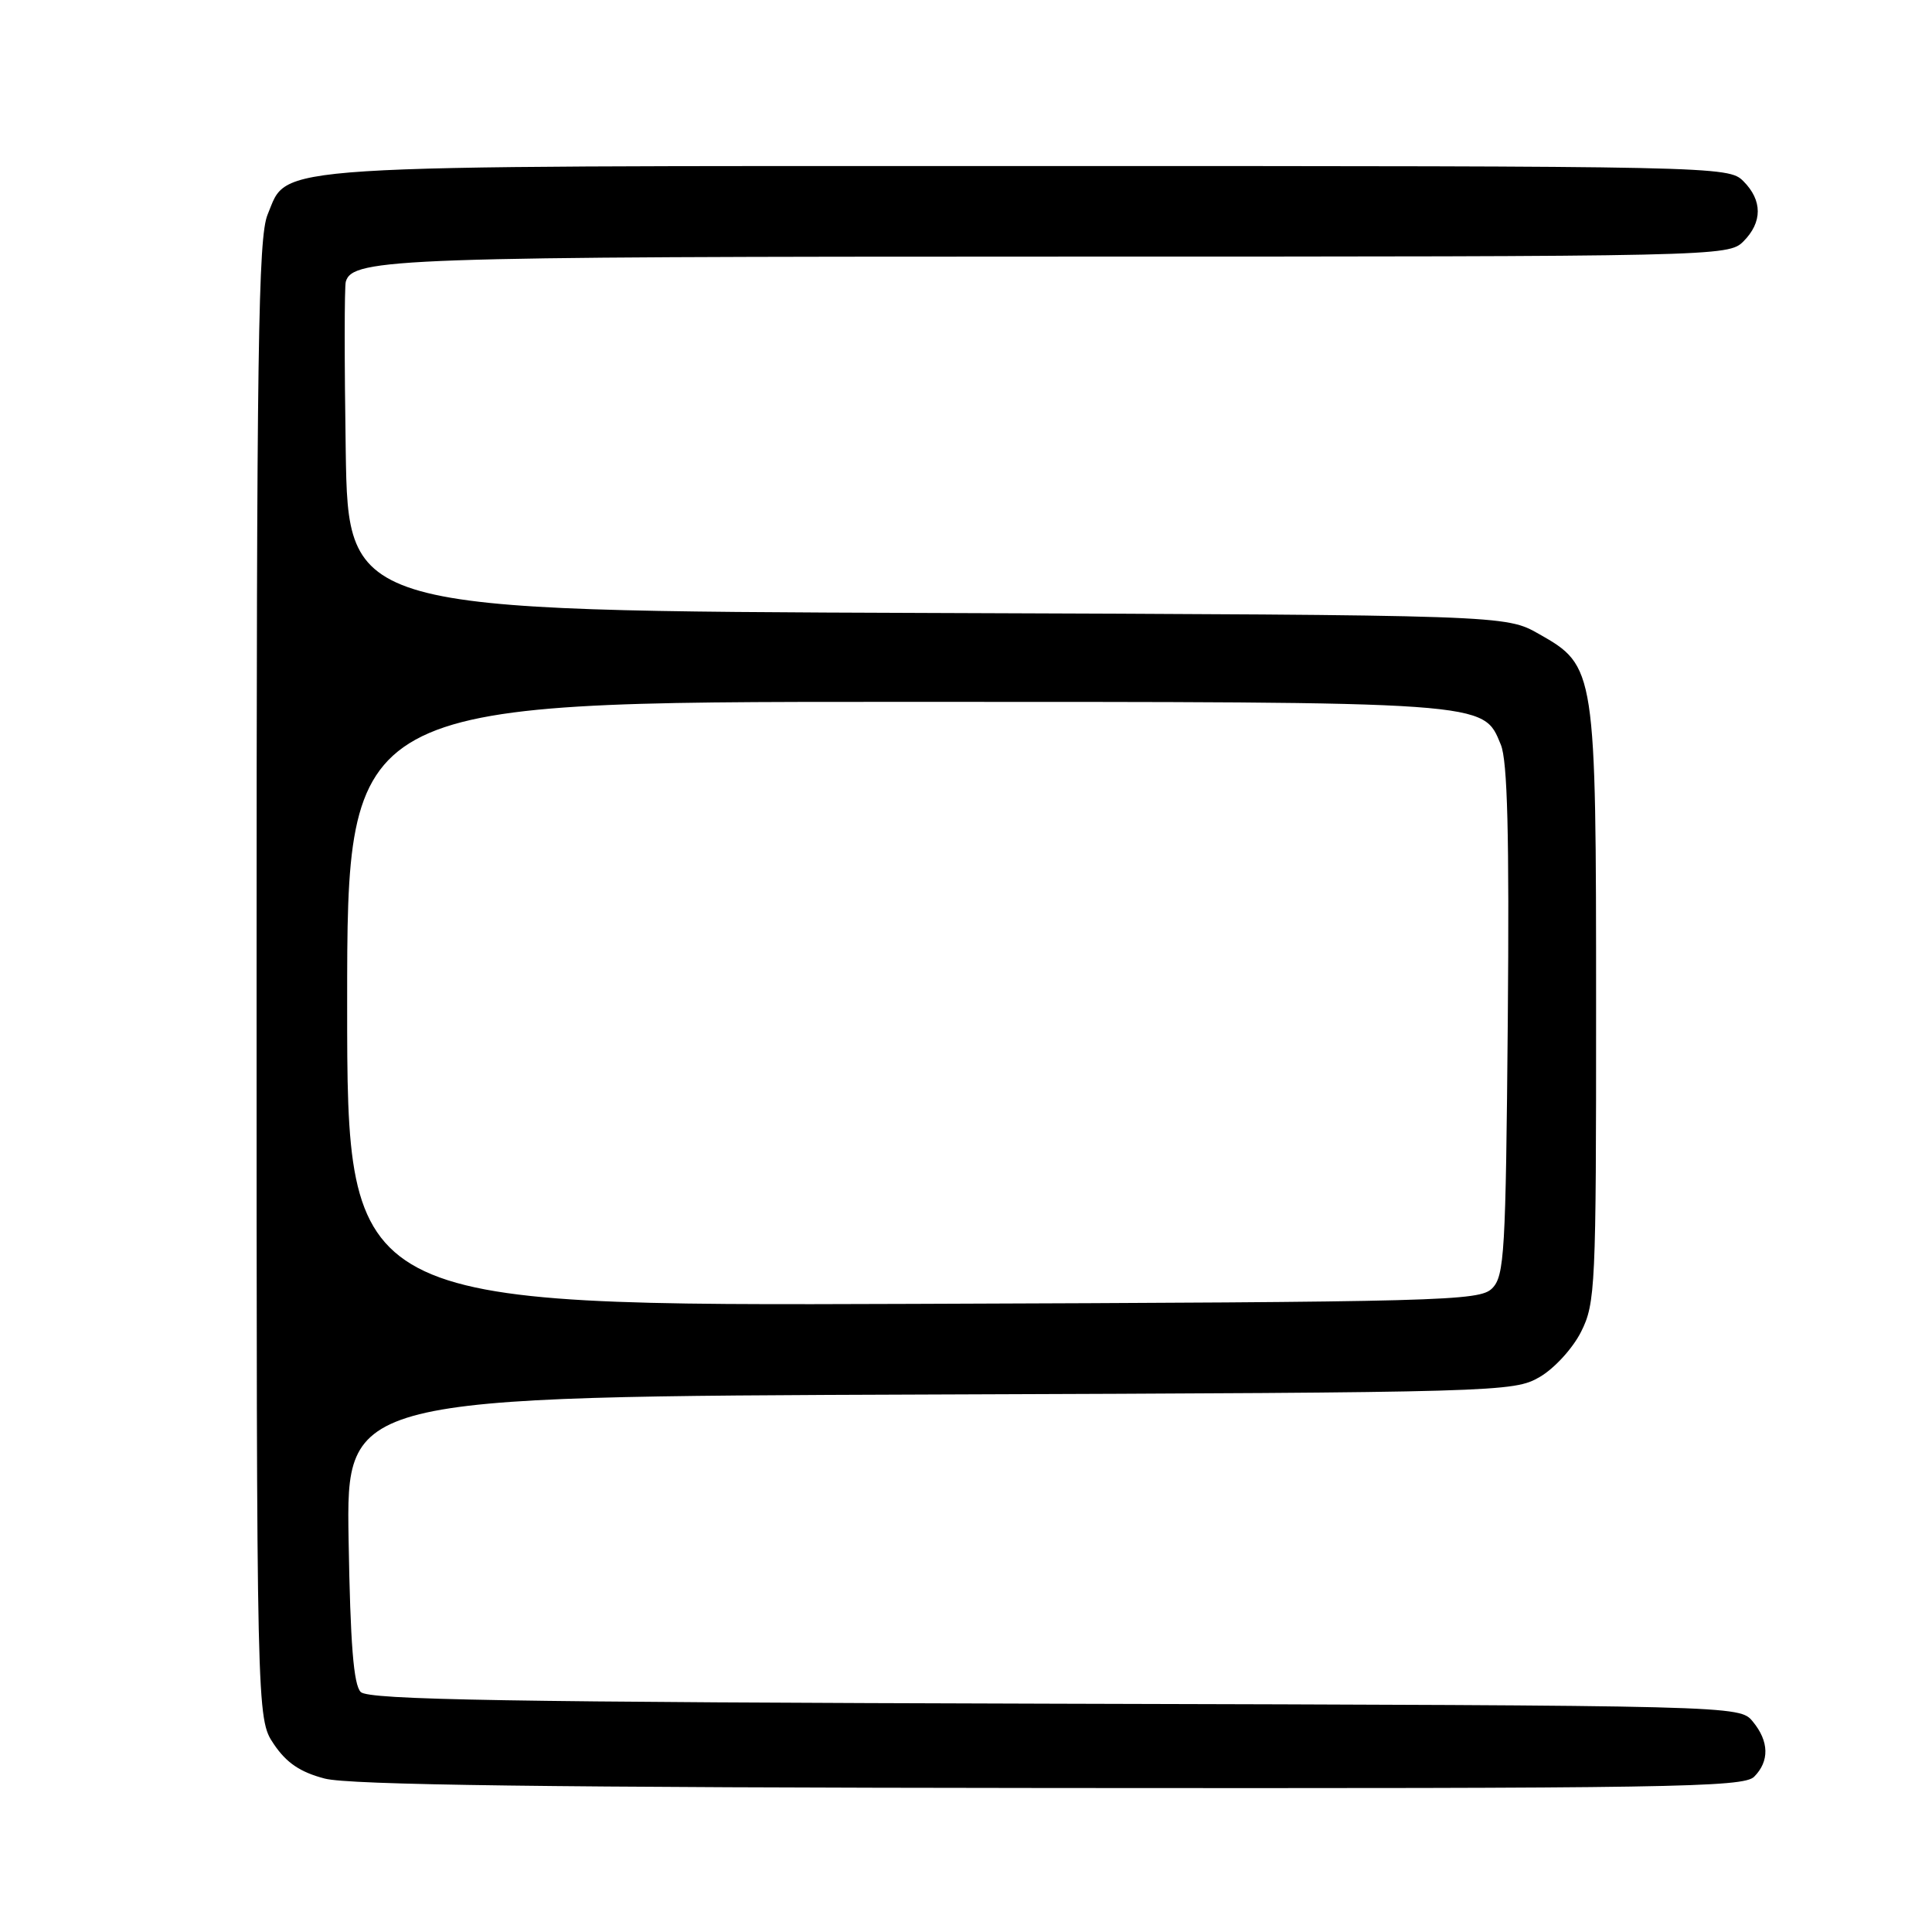 <?xml version="1.0" encoding="UTF-8" standalone="no"?>
<!DOCTYPE svg PUBLIC "-//W3C//DTD SVG 1.1//EN" "http://www.w3.org/Graphics/SVG/1.1/DTD/svg11.dtd" >
<svg xmlns="http://www.w3.org/2000/svg" xmlns:xlink="http://www.w3.org/1999/xlink" version="1.1" viewBox="0 0 256 256">
 <g >
 <path fill="currentColor"
d=" M 232.43 235.43 C 234.48 233.37 234.42 230.73 232.25 228.11 C 230.50 225.99 230.50 225.99 139.80 225.75 C 67.06 225.55 48.84 225.24 47.80 224.20 C 46.85 223.25 46.42 217.83 46.19 203.98 C 45.88 185.06 45.88 185.06 123.19 184.78 C 198.77 184.51 200.58 184.45 204.00 182.47 C 205.94 181.35 208.39 178.68 209.50 176.47 C 211.40 172.70 211.50 170.52 211.49 133.50 C 211.49 88.60 211.43 88.26 203.91 84.00 C 199.50 81.50 199.50 81.50 122.82 81.22 C 46.14 80.94 46.14 80.94 45.81 59.72 C 45.63 48.05 45.63 37.97 45.82 37.32 C 46.72 34.21 52.85 34.00 140.65 34.00 C 227.67 34.00 229.03 33.97 231.00 32.00 C 233.55 29.45 233.55 26.55 231.00 24.00 C 229.03 22.03 227.67 22.00 136.47 22.00 C 33.72 22.00 38.27 21.71 35.46 28.43 C 34.21 31.43 34.00 46.14 34.00 129.82 C 34.00 227.70 34.00 227.70 36.28 231.10 C 37.95 233.58 39.77 234.82 43.03 235.67 C 46.27 236.52 72.65 236.86 139.18 236.92 C 221.26 236.99 231.02 236.84 232.43 235.43 Z  M 46.00 133.02 C 46.00 93.00 46.00 93.00 118.53 93.00 C 197.78 93.00 196.48 92.91 198.87 98.68 C 199.75 100.82 200.00 110.61 199.79 135.27 C 199.52 166.02 199.35 169.09 197.71 170.72 C 196.04 172.39 191.37 172.52 120.96 172.77 C 46.00 173.04 46.00 173.04 46.00 133.02 Z "/>
</g>
</svg>